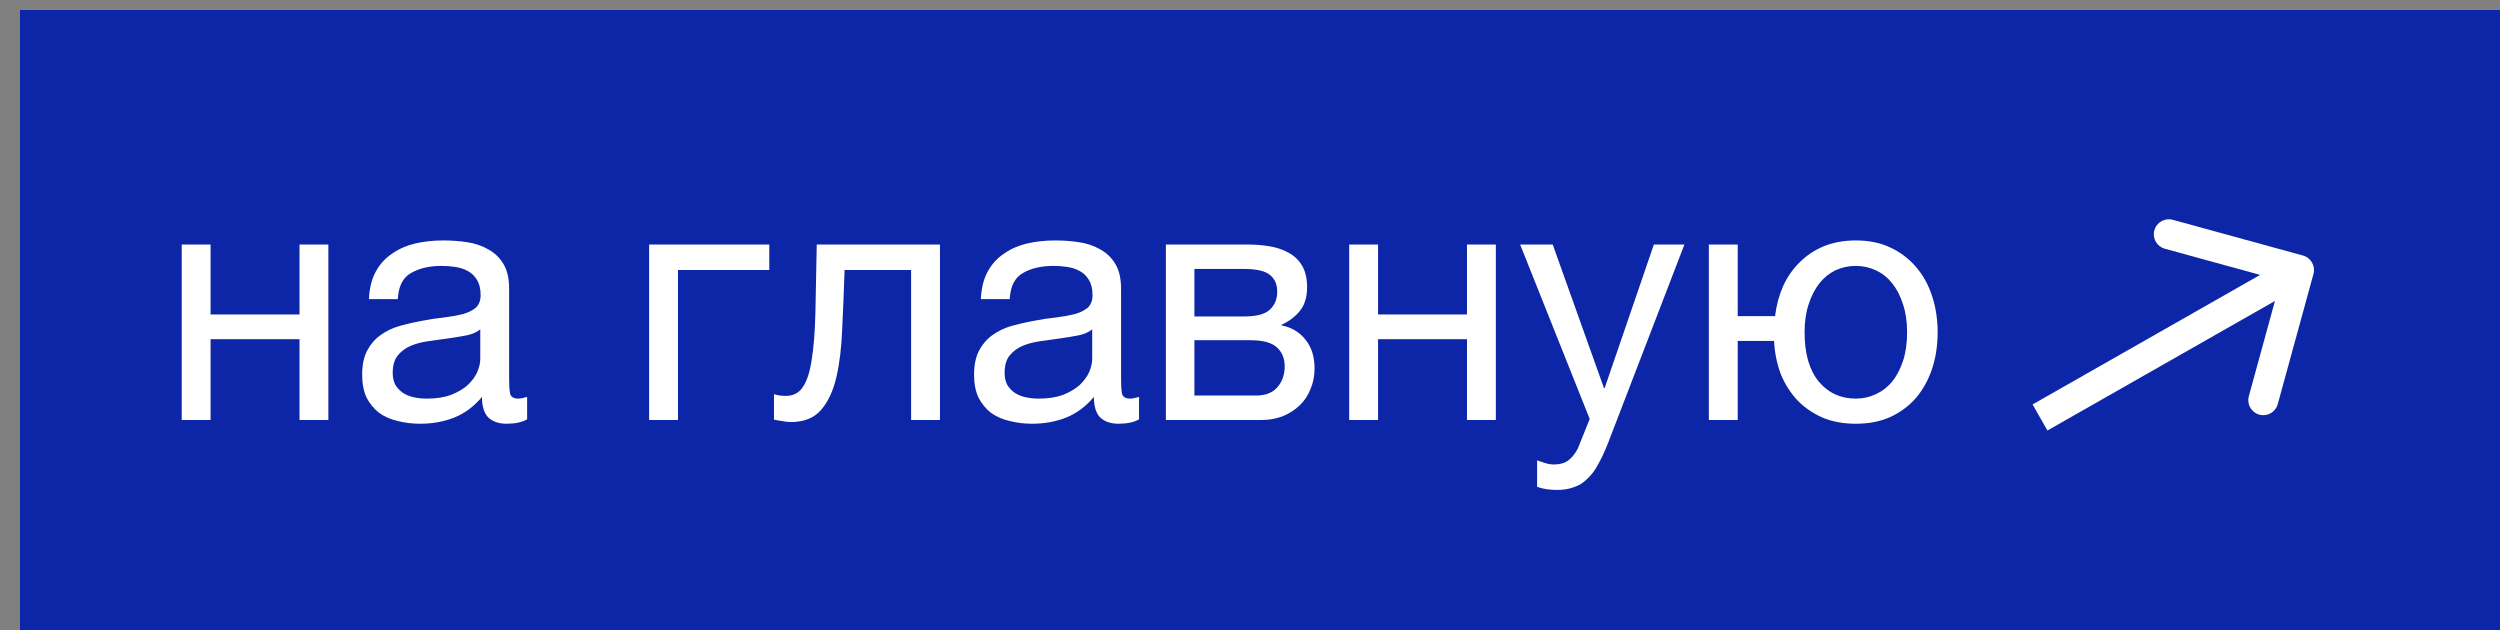 <svg width="250" height="63" viewBox="0 0 250 63" fill="none" xmlns="http://www.w3.org/2000/svg">
<rect x="0" y="0" width="250" height="63" fill="#808080" stroke="none"/>
<rect x="2" y="1" width="248" height="62" fill="#0D26A8"/>
<path d="M18.172 24.451H21.058V31.444H29.951V24.451H32.836V42H29.951V33.921H21.058V42H18.172V24.451ZM42.02 42.373C41.228 42.373 40.481 42.283 39.78 42.102C39.078 41.943 38.456 41.672 37.913 41.287C37.392 40.88 36.974 40.371 36.657 39.76C36.363 39.126 36.216 38.368 36.216 37.486C36.216 36.49 36.386 35.675 36.725 35.042C37.064 34.408 37.506 33.899 38.049 33.514C38.614 33.107 39.248 32.801 39.95 32.598C40.674 32.394 41.409 32.224 42.156 32.089C42.948 31.93 43.695 31.817 44.396 31.749C45.12 31.659 45.754 31.545 46.297 31.41C46.84 31.251 47.27 31.036 47.587 30.765C47.904 30.471 48.062 30.052 48.062 29.509C48.062 28.875 47.938 28.366 47.689 27.981C47.462 27.597 47.157 27.302 46.772 27.099C46.41 26.895 45.992 26.759 45.516 26.691C45.064 26.623 44.611 26.59 44.159 26.59C42.937 26.59 41.918 26.827 41.104 27.302C40.289 27.755 39.848 28.626 39.78 29.916H36.895C36.94 28.83 37.166 27.913 37.574 27.167C37.981 26.42 38.524 25.82 39.203 25.368C39.882 24.892 40.651 24.553 41.511 24.349C42.394 24.146 43.333 24.044 44.328 24.044C45.12 24.044 45.901 24.1 46.67 24.213C47.462 24.327 48.175 24.564 48.809 24.926C49.443 25.266 49.952 25.752 50.336 26.386C50.721 27.02 50.913 27.846 50.913 28.864V37.893C50.913 38.572 50.947 39.069 51.015 39.386C51.106 39.703 51.377 39.862 51.83 39.862C52.033 39.862 52.328 39.805 52.712 39.692V41.932C52.215 42.226 51.524 42.373 50.642 42.373C49.895 42.373 49.295 42.17 48.843 41.762C48.413 41.332 48.198 40.642 48.198 39.692C47.406 40.642 46.478 41.332 45.414 41.762C44.374 42.17 43.242 42.373 42.02 42.373ZM42.665 39.862C43.615 39.862 44.43 39.737 45.109 39.488C45.788 39.217 46.342 38.889 46.772 38.504C47.202 38.096 47.519 37.666 47.723 37.214C47.926 36.739 48.028 36.297 48.028 35.89V32.937C47.666 33.231 47.191 33.435 46.603 33.548C46.014 33.661 45.392 33.763 44.736 33.853C44.102 33.944 43.457 34.035 42.801 34.125C42.145 34.216 41.556 34.374 41.036 34.6C40.515 34.827 40.085 35.155 39.746 35.585C39.429 35.992 39.271 36.558 39.271 37.282C39.271 37.757 39.361 38.164 39.542 38.504C39.746 38.821 39.995 39.081 40.289 39.285C40.606 39.488 40.968 39.635 41.375 39.726C41.783 39.816 42.212 39.862 42.665 39.862ZM64.913 24.451H76.929V26.997H67.798V42H64.913V24.451ZM79.095 42.204C78.801 42.204 78.496 42.17 78.179 42.102C77.862 42.057 77.602 42.011 77.398 41.966V39.42C77.624 39.488 77.828 39.533 78.009 39.556C78.213 39.579 78.405 39.59 78.586 39.59C79.333 39.59 79.899 39.296 80.283 38.708C80.691 38.119 80.985 37.214 81.166 35.992C81.37 34.77 81.494 33.209 81.539 31.308C81.585 29.384 81.63 27.099 81.675 24.451H93.997V42H91.111V26.997H84.458C84.391 29.056 84.311 31.014 84.221 32.869C84.153 34.702 83.961 36.309 83.644 37.689C83.327 39.069 82.818 40.167 82.116 40.982C81.415 41.796 80.408 42.204 79.095 42.204ZM103.211 42.373C102.419 42.373 101.673 42.283 100.971 42.102C100.27 41.943 99.647 41.672 99.104 41.287C98.584 40.88 98.165 40.371 97.848 39.76C97.554 39.126 97.407 38.368 97.407 37.486C97.407 36.49 97.577 35.675 97.916 35.042C98.256 34.408 98.697 33.899 99.24 33.514C99.806 33.107 100.439 32.801 101.141 32.598C101.865 32.394 102.601 32.224 103.347 32.089C104.139 31.93 104.886 31.817 105.588 31.749C106.312 31.659 106.945 31.545 107.488 31.41C108.031 31.251 108.461 31.036 108.778 30.765C109.095 30.471 109.253 30.052 109.253 29.509C109.253 28.875 109.129 28.366 108.88 27.981C108.654 27.597 108.348 27.302 107.964 27.099C107.602 26.895 107.183 26.759 106.708 26.691C106.255 26.623 105.803 26.59 105.35 26.59C104.128 26.59 103.11 26.827 102.295 27.302C101.48 27.755 101.039 28.626 100.971 29.916H98.086C98.131 28.83 98.358 27.913 98.765 27.167C99.172 26.42 99.715 25.82 100.394 25.368C101.073 24.892 101.842 24.553 102.702 24.349C103.585 24.146 104.524 24.044 105.52 24.044C106.312 24.044 107.092 24.1 107.862 24.213C108.654 24.327 109.367 24.564 110 24.926C110.634 25.266 111.143 25.752 111.528 26.386C111.912 27.02 112.105 27.846 112.105 28.864V37.893C112.105 38.572 112.139 39.069 112.207 39.386C112.297 39.703 112.569 39.862 113.021 39.862C113.225 39.862 113.519 39.805 113.904 39.692V41.932C113.406 42.226 112.716 42.373 111.833 42.373C111.086 42.373 110.487 42.17 110.034 41.762C109.604 41.332 109.389 40.642 109.389 39.692C108.597 40.642 107.669 41.332 106.606 41.762C105.565 42.17 104.433 42.373 103.211 42.373ZM103.856 39.862C104.807 39.862 105.621 39.737 106.3 39.488C106.979 39.217 107.534 38.889 107.964 38.504C108.394 38.096 108.71 37.666 108.914 37.214C109.118 36.739 109.22 36.297 109.22 35.89V32.937C108.857 33.231 108.382 33.435 107.794 33.548C107.206 33.661 106.583 33.763 105.927 33.853C105.293 33.944 104.648 34.035 103.992 34.125C103.336 34.216 102.748 34.374 102.227 34.6C101.707 34.827 101.277 35.155 100.937 35.585C100.62 35.992 100.462 36.558 100.462 37.282C100.462 37.757 100.553 38.164 100.734 38.504C100.937 38.821 101.186 39.081 101.48 39.285C101.797 39.488 102.159 39.635 102.567 39.726C102.974 39.816 103.404 39.862 103.856 39.862ZM116.589 24.451H124.702C125.471 24.451 126.206 24.508 126.908 24.621C127.632 24.734 128.277 24.949 128.843 25.266C129.408 25.56 129.861 25.99 130.2 26.556C130.54 27.121 130.71 27.846 130.71 28.728C130.71 29.678 130.483 30.448 130.031 31.036C129.578 31.625 128.944 32.111 128.13 32.496V32.53C129.148 32.733 129.951 33.209 130.54 33.955C131.151 34.702 131.456 35.664 131.456 36.841C131.456 37.587 131.321 38.278 131.049 38.911C130.8 39.545 130.438 40.088 129.963 40.54C129.488 40.993 128.922 41.355 128.266 41.627C127.609 41.876 126.897 42 126.127 42H116.589V24.451ZM125.584 39.556C126.534 39.556 127.247 39.285 127.722 38.741C128.22 38.176 128.469 37.474 128.469 36.637C128.469 35.845 128.209 35.211 127.689 34.736C127.168 34.261 126.297 34.023 125.075 34.023H119.44V39.556H125.584ZM124.396 31.647C125.641 31.647 126.501 31.421 126.976 30.968C127.474 30.516 127.722 29.916 127.722 29.169C127.722 28.445 127.485 27.891 127.01 27.506C126.534 27.099 125.663 26.895 124.396 26.895H119.44V31.647H124.396ZM134.92 24.451H137.805V31.444H146.698V24.451H149.584V42H146.698V33.921H137.805V42H134.92V24.451ZM155.713 48.992C155.373 48.992 155.034 48.97 154.694 48.925C154.355 48.879 154.027 48.8 153.71 48.687V46.039C153.982 46.13 154.253 46.22 154.525 46.311C154.819 46.401 155.113 46.447 155.407 46.447C155.996 46.447 156.471 46.311 156.833 46.039C157.195 45.768 157.512 45.372 157.783 44.851L158.971 41.898L152.013 24.451H155.271L160.397 38.809H160.465L165.387 24.451H168.442L160.804 44.308C160.465 45.168 160.125 45.892 159.786 46.481C159.469 47.069 159.107 47.544 158.7 47.906C158.315 48.291 157.874 48.562 157.376 48.721C156.901 48.902 156.346 48.992 155.713 48.992ZM185.583 42.373C184.338 42.373 183.23 42.17 182.257 41.762C181.284 41.332 180.446 40.755 179.745 40.031C179.043 39.285 178.489 38.413 178.082 37.418C177.697 36.399 177.471 35.291 177.403 34.091H173.771V42H170.886V24.451H173.771V31.613H177.505C177.64 30.527 177.912 29.52 178.319 28.592C178.749 27.665 179.304 26.872 179.982 26.216C180.661 25.537 181.465 25.006 182.392 24.621C183.343 24.236 184.406 24.044 185.583 24.044C186.896 24.044 188.05 24.281 189.045 24.757C190.064 25.232 190.924 25.888 191.625 26.725C192.327 27.54 192.858 28.513 193.22 29.645C193.582 30.753 193.764 31.953 193.764 33.242C193.764 34.532 193.582 35.732 193.22 36.841C192.858 37.949 192.327 38.922 191.625 39.76C190.924 40.574 190.064 41.219 189.045 41.694C188.05 42.147 186.896 42.373 185.583 42.373ZM185.583 39.862C186.285 39.862 186.952 39.715 187.586 39.42C188.219 39.126 188.762 38.708 189.215 38.164C189.668 37.599 190.03 36.908 190.301 36.094C190.573 35.257 190.709 34.306 190.709 33.242C190.709 32.179 190.573 31.24 190.301 30.425C190.03 29.588 189.668 28.886 189.215 28.321C188.762 27.755 188.219 27.325 187.586 27.031C186.952 26.737 186.285 26.59 185.583 26.59C184.859 26.59 184.18 26.737 183.546 27.031C182.935 27.325 182.404 27.755 181.951 28.321C181.499 28.886 181.136 29.588 180.865 30.425C180.593 31.24 180.458 32.179 180.458 33.242C180.458 35.37 180.933 37.01 181.883 38.164C182.834 39.296 184.067 39.862 185.583 39.862Z" fill="white"/>
<path d="M231.347 27.397C231.567 26.598 231.097 25.773 230.298 25.553L217.279 21.981C216.48 21.762 215.655 22.232 215.435 23.031C215.216 23.83 215.686 24.655 216.485 24.874L228.057 28.05L224.882 39.622C224.663 40.421 225.133 41.246 225.932 41.465C226.731 41.685 227.556 41.215 227.775 40.416L231.347 27.397ZM204.742 43.051L230.643 28.304L229.159 25.697L203.258 40.444L204.742 43.051Z" fill="white"/>
</svg>
